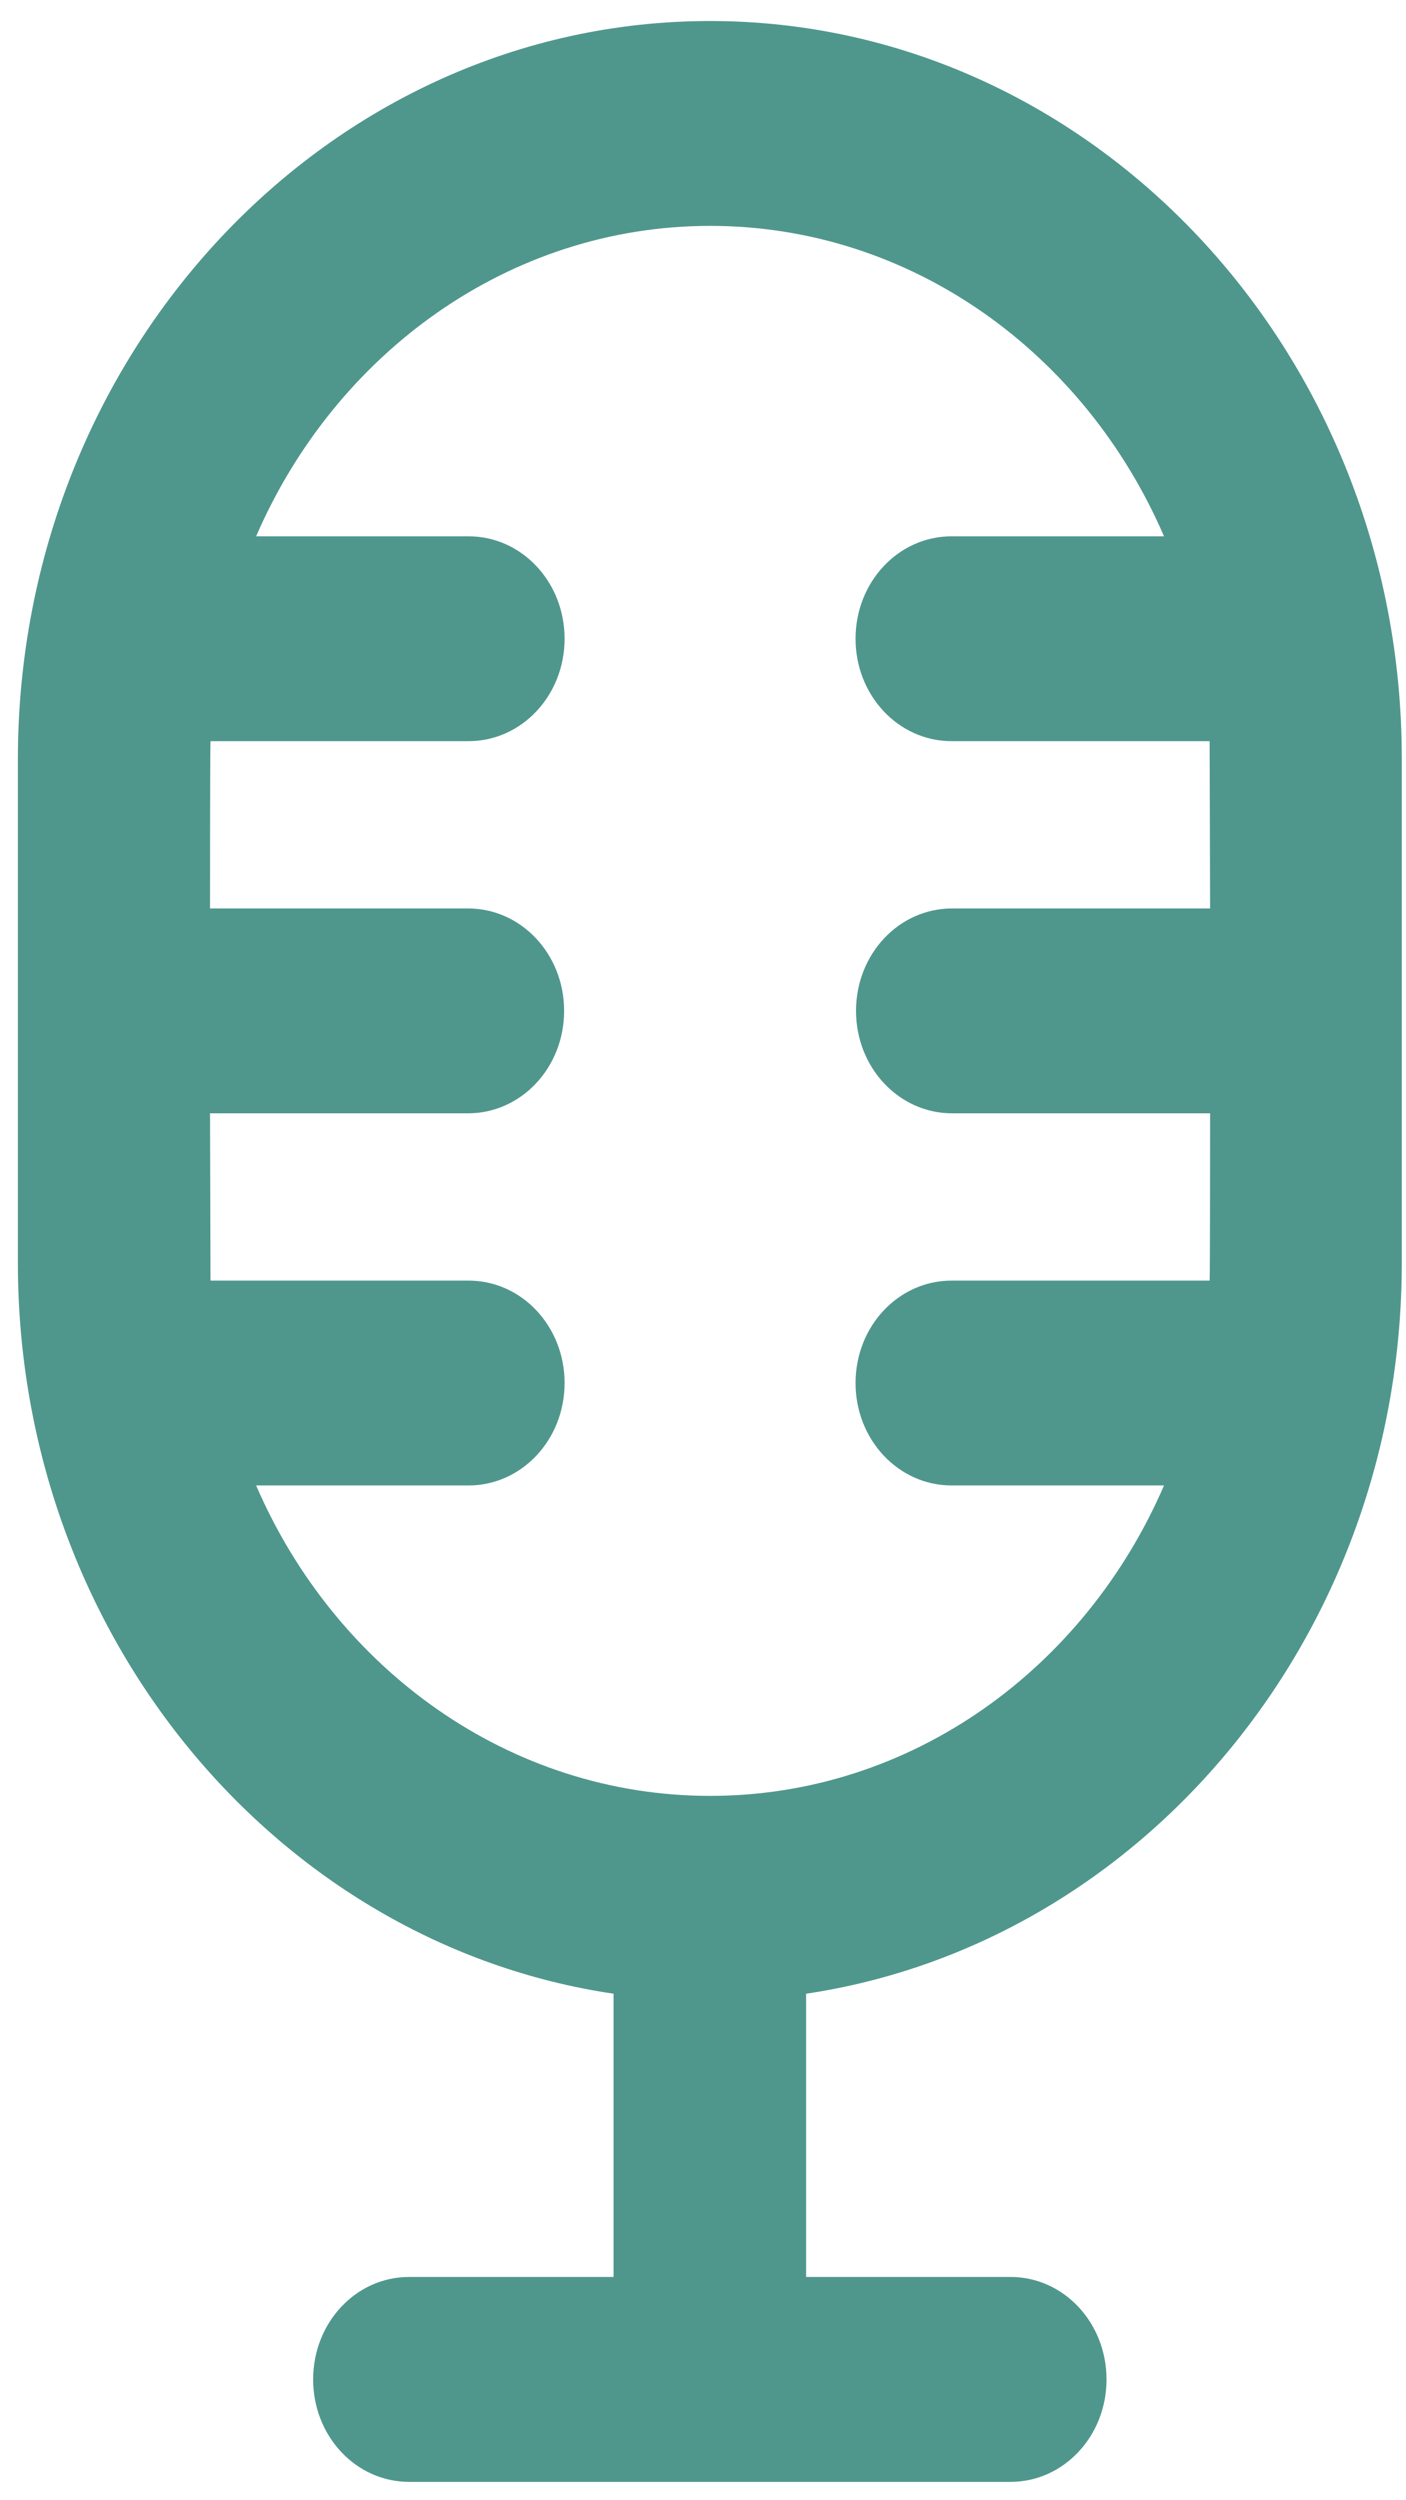 <svg width="18" height="32" viewBox="0 0 18 32" fill="none" xmlns="http://www.w3.org/2000/svg">
<path fill-rule="evenodd" clip-rule="evenodd" d="M0.229 9.717C0.229 4.505 4.208 0.269 9.09 0.269C13.973 0.269 17.952 4.505 17.946 9.717V16.165C17.946 20.928 14.624 24.874 10.32 25.517V29.142H12.936C13.617 29.142 14.166 29.727 14.166 30.454C14.166 31.18 13.617 31.765 12.936 31.765H5.238C4.557 31.765 4.009 31.18 4.009 30.454C4.009 29.727 4.557 29.142 5.238 29.142H7.855V25.517C3.551 24.881 0.229 20.928 0.229 16.165V9.717ZM3.279 19.012C4.292 21.358 6.517 22.985 9.091 22.985C11.665 22.985 13.889 21.358 14.902 19.012H12.183C11.502 19.012 10.953 18.427 10.953 17.701C10.953 16.974 11.502 16.39 12.183 16.39H15.486C15.492 16.312 15.492 14.249 15.492 14.249H12.189C11.508 14.249 10.959 13.664 10.959 12.938C10.959 12.211 11.508 11.627 12.189 11.627H15.492C15.492 11.627 15.486 9.563 15.486 9.486H12.183C11.502 9.486 10.953 8.901 10.953 8.175C10.953 7.448 11.502 6.864 12.183 6.864H14.902C13.889 4.517 11.665 2.891 9.091 2.891C6.517 2.891 4.292 4.524 3.279 6.864H5.998C6.679 6.864 7.228 7.448 7.228 8.175C7.228 8.901 6.679 9.486 5.998 9.486H2.695C2.689 9.563 2.689 11.627 2.689 11.627H5.992C6.673 11.627 7.222 12.211 7.222 12.938C7.222 13.664 6.673 14.249 5.992 14.249H2.689C2.689 14.249 2.695 16.312 2.695 16.39H5.998C6.679 16.39 7.228 16.974 7.228 17.701C7.228 18.427 6.679 19.012 5.998 19.012H3.279Z" fill="#4F978D"/>
</svg>
